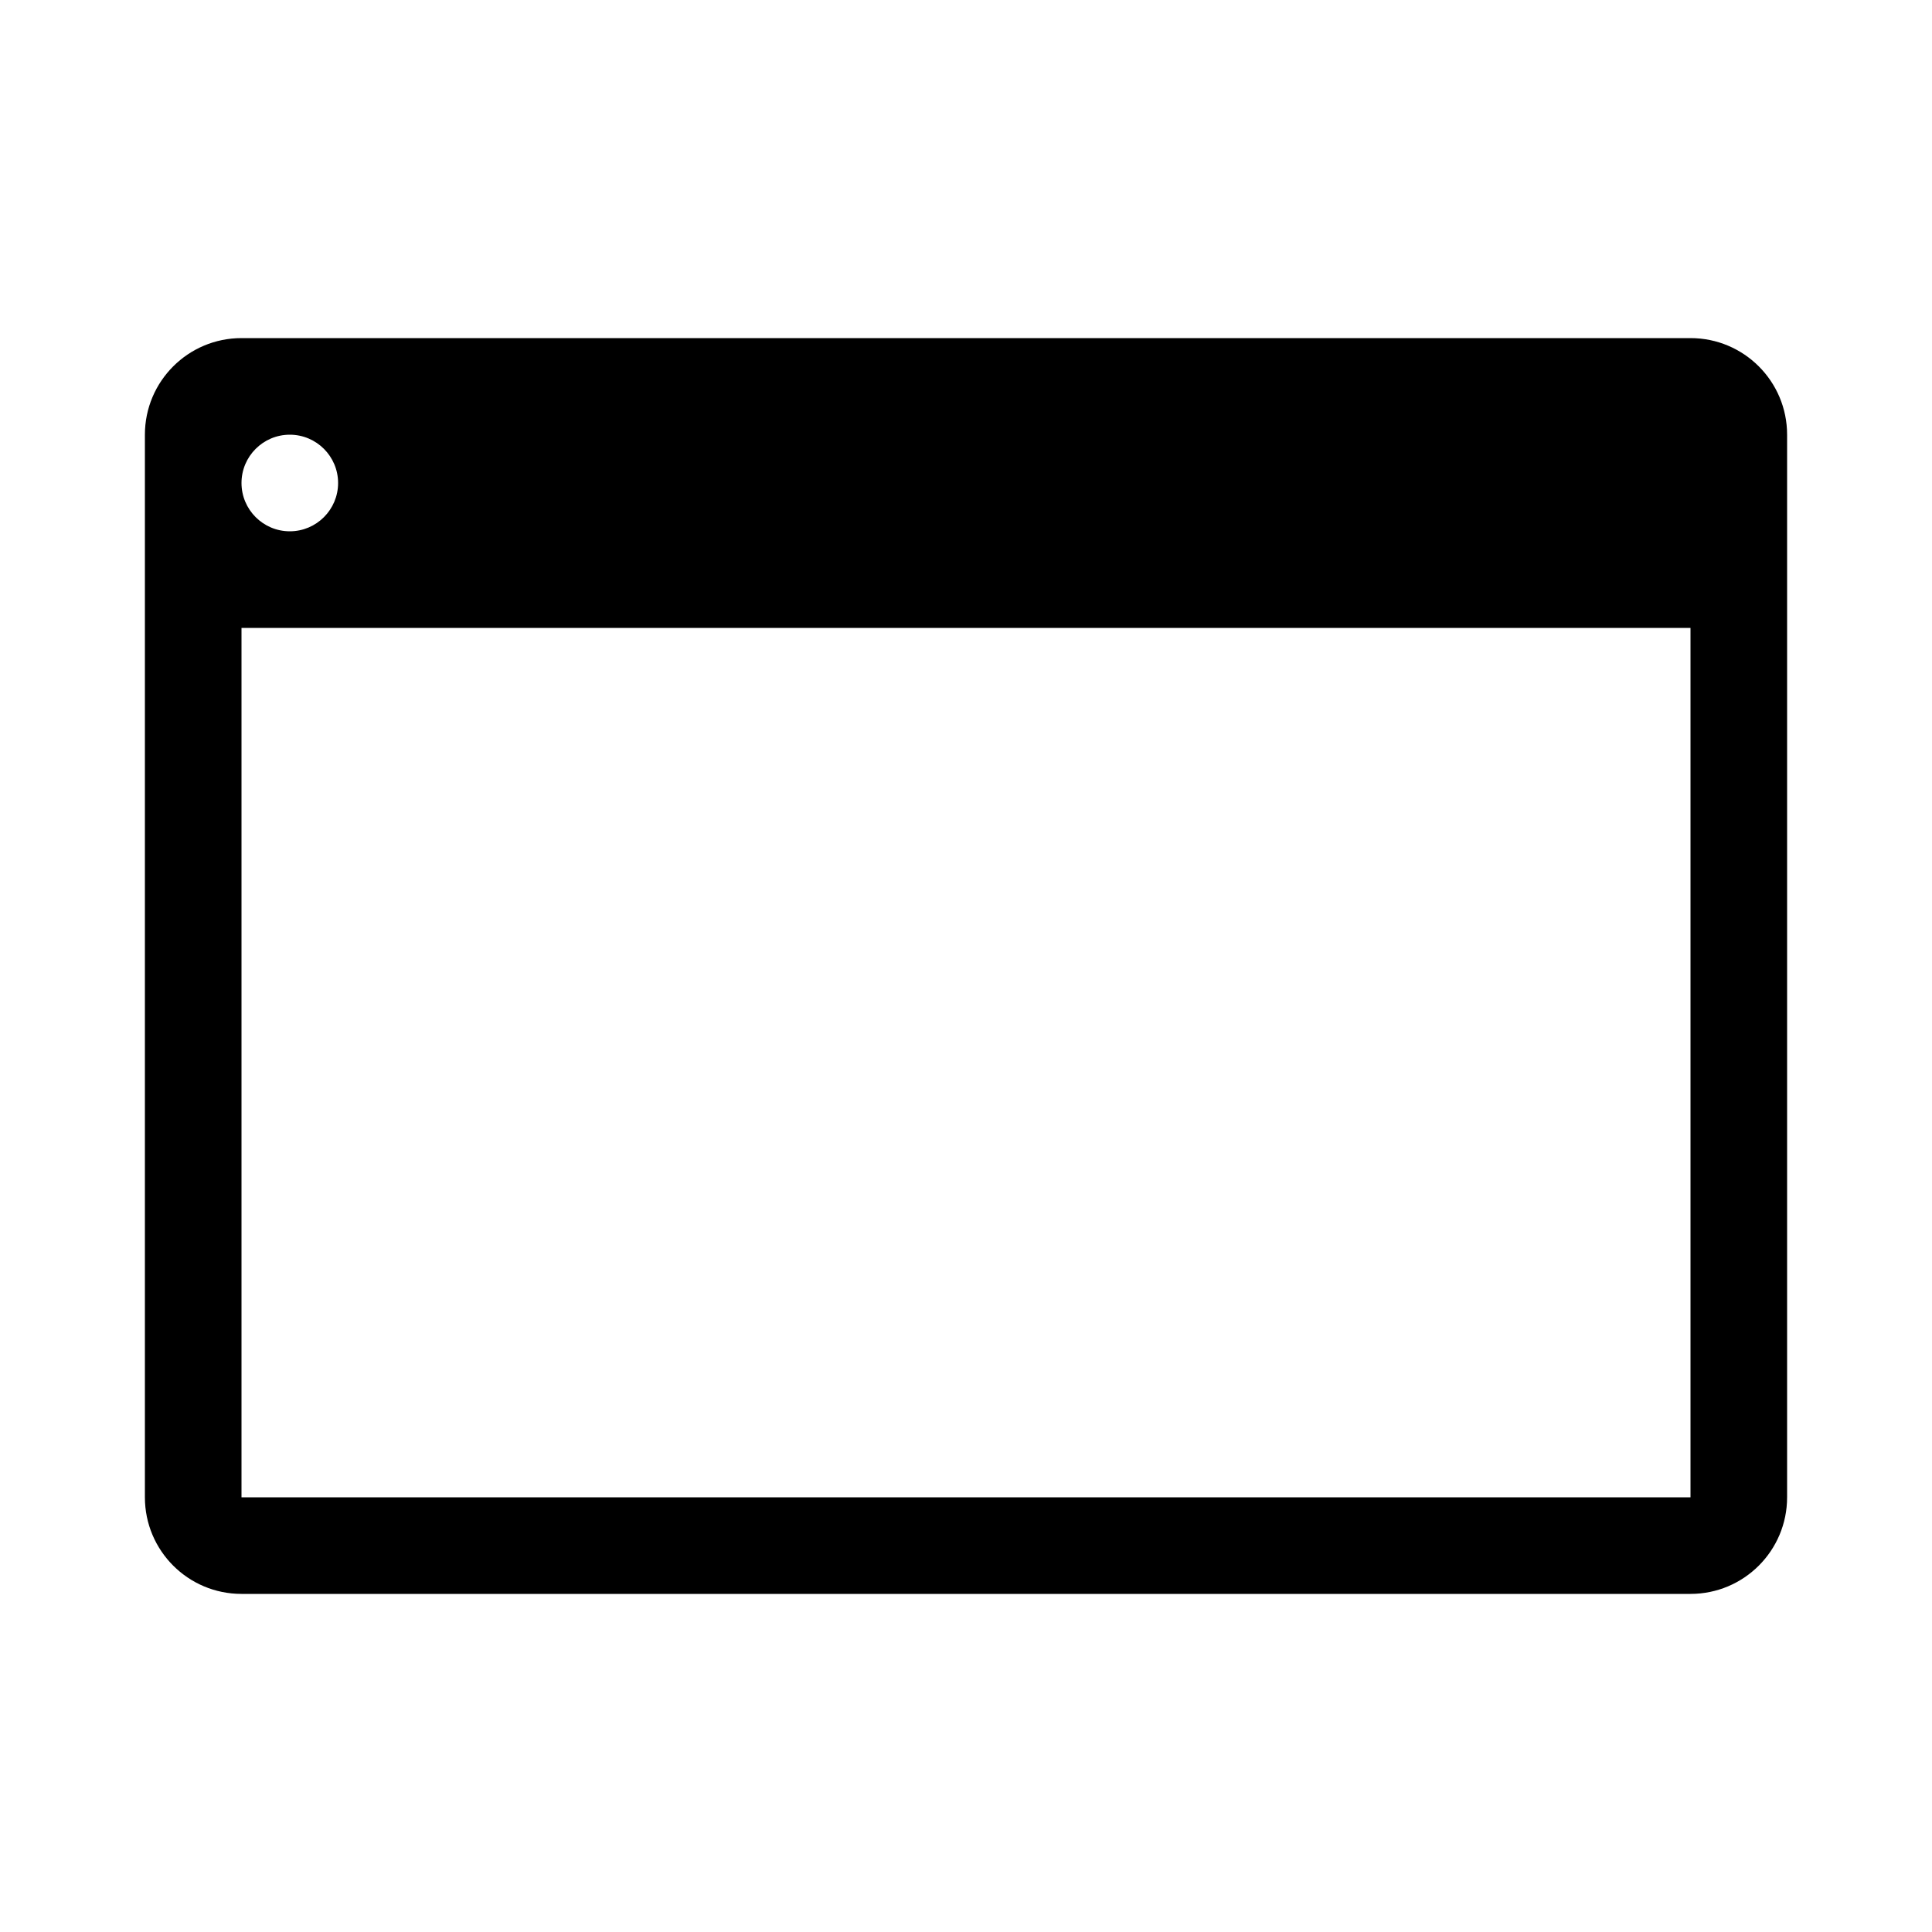 <svg width="24" height="24" viewBox="0 0 24 24" fill="currentColor" xmlns="http://www.w3.org/2000/svg">
<path fill-rule="evenodd" clip-rule="evenodd" d="M21 4.2H3C2.337 4.2 1.8 4.737 1.8 5.4V18.6C1.8 19.263 2.337 19.8 3 19.8H21C21.663 19.8 22.2 19.263 22.2 18.6V5.4C22.2 4.737 21.663 4.2 21 4.2ZM3.6 5.4C3.931 5.4 4.2 5.669 4.2 6C4.2 6.331 3.931 6.6 3.6 6.6C3.269 6.6 3 6.331 3 6C3 5.669 3.269 5.4 3.6 5.4ZM21 18.6H3V7.8H21V18.6Z" fill="currentColor"/>
</svg>
